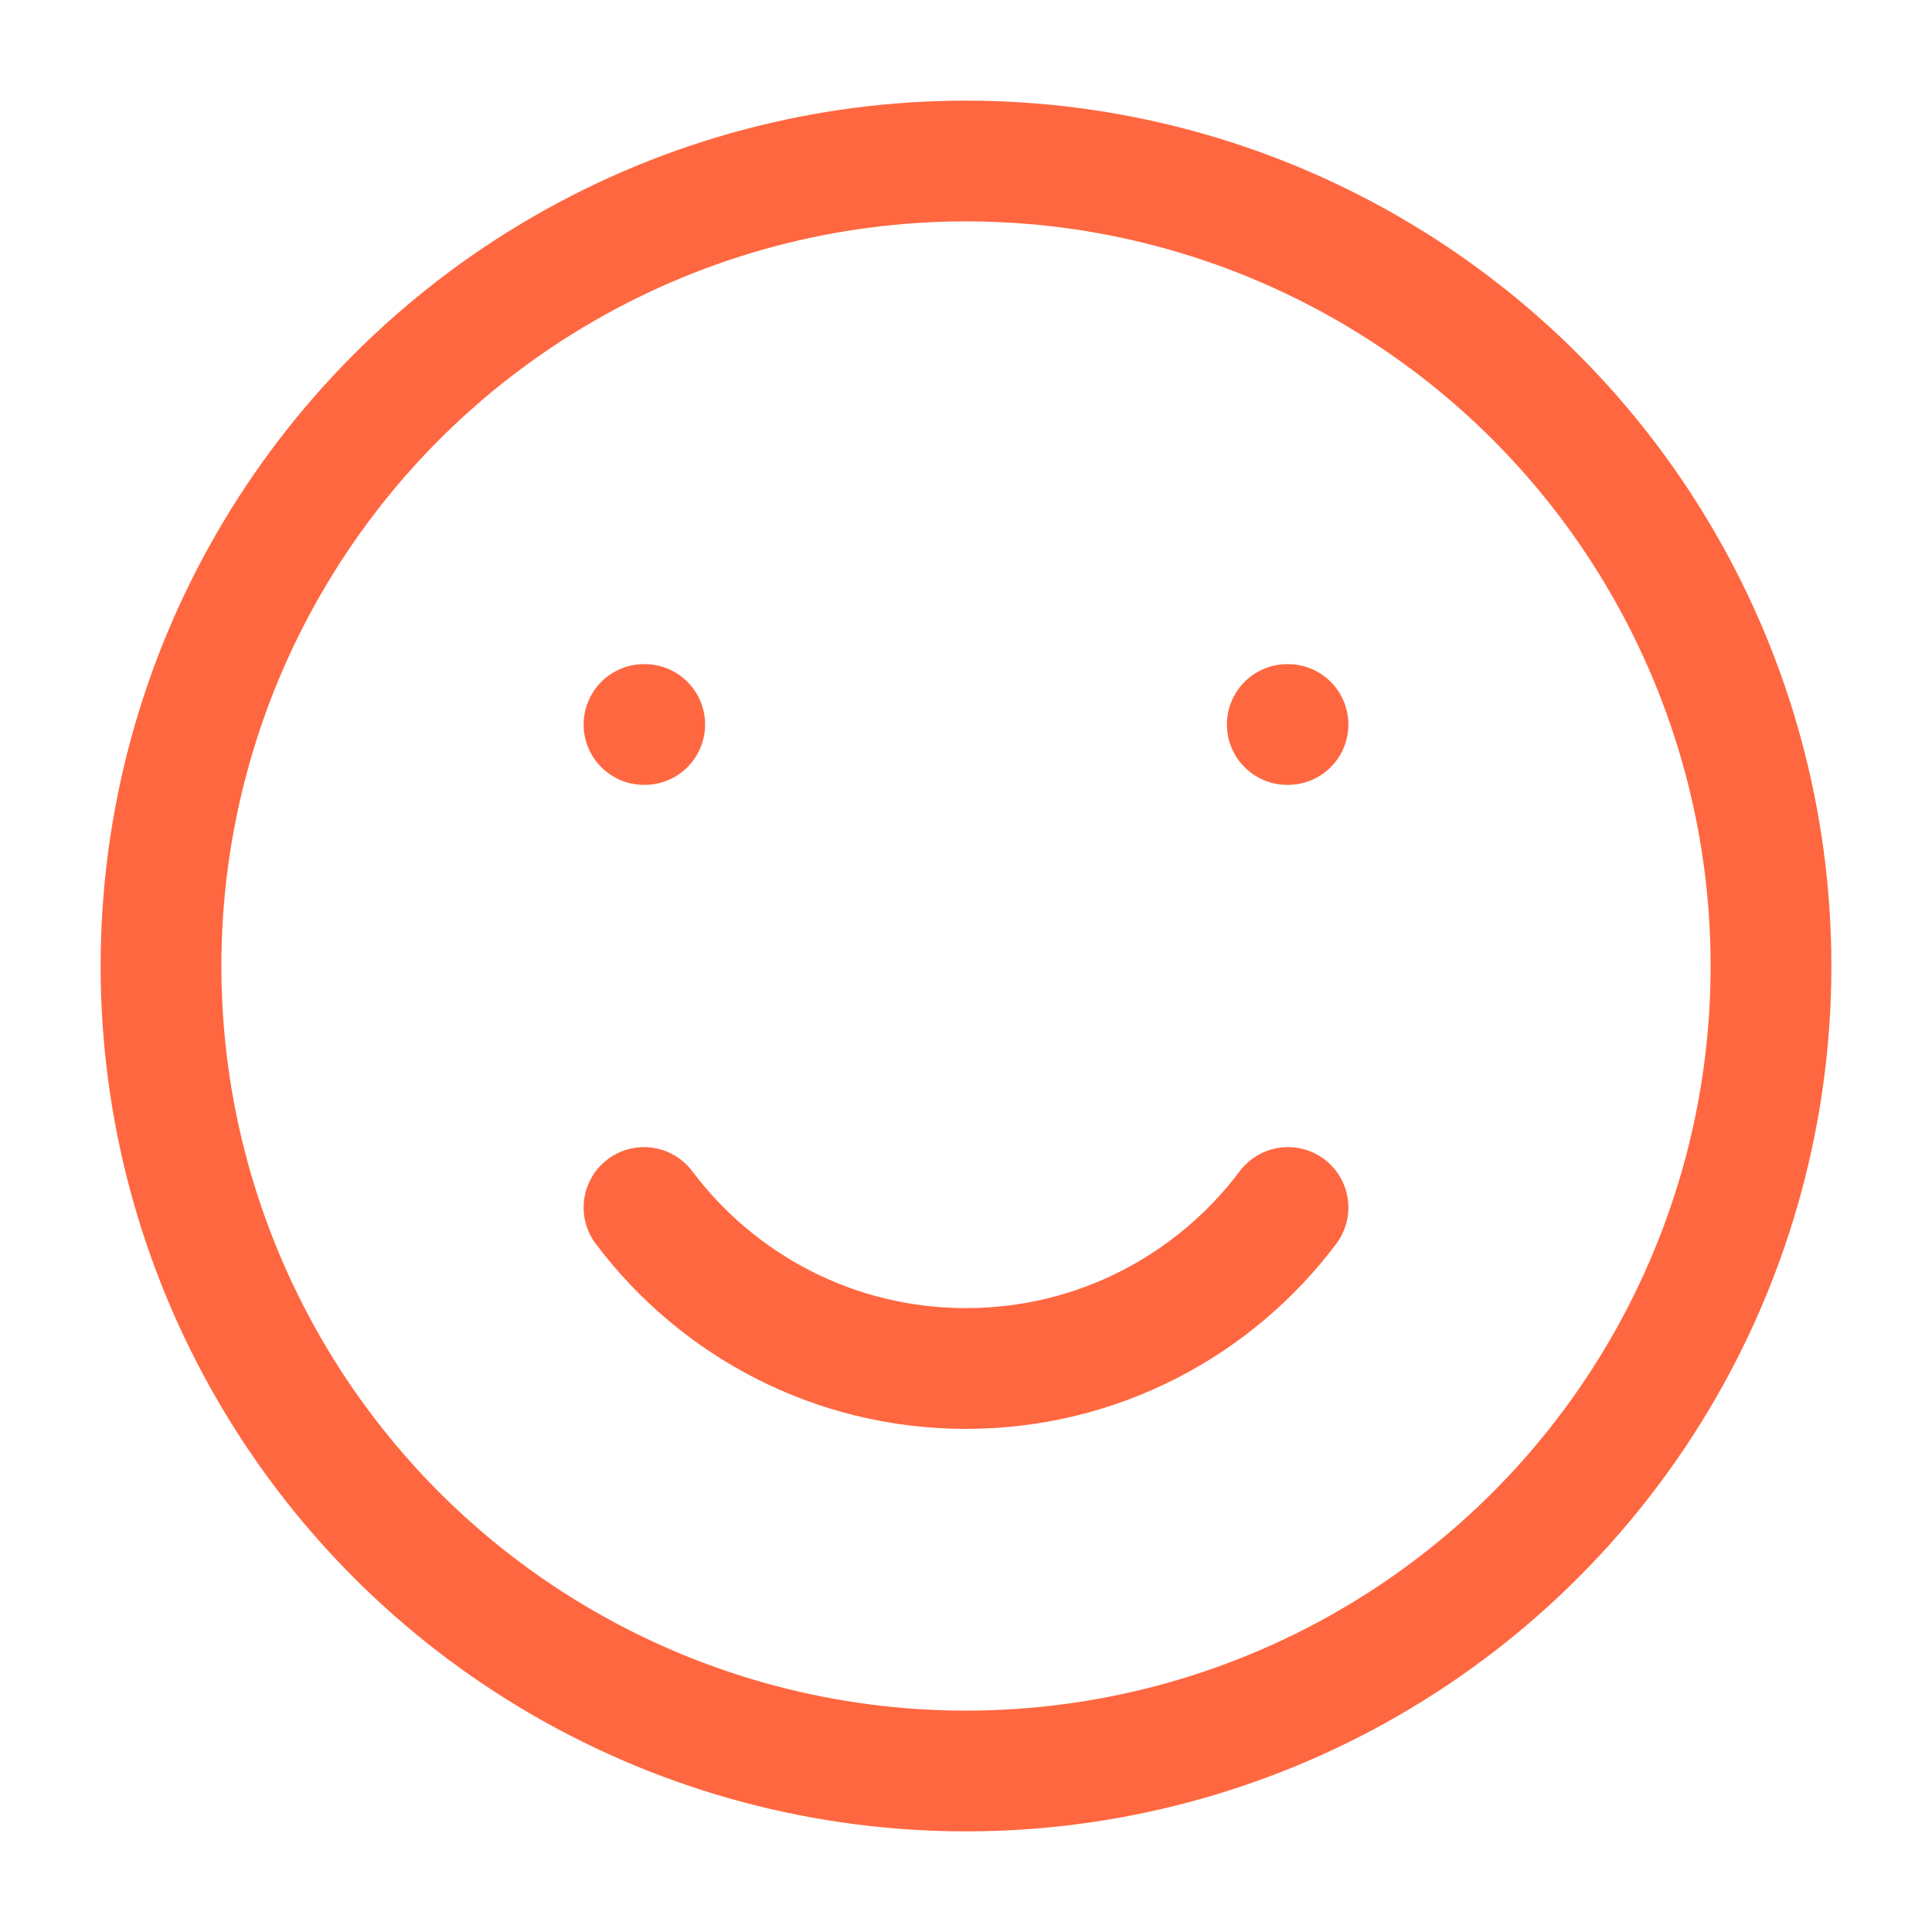 <svg xmlns="http://www.w3.org/2000/svg" viewBox="0 0 24 24" width="24" height="24" color="#ff6740" fill="none">
    <circle cx="12" cy="12" r="10" stroke="#ff6740" stroke-width="1.5" stroke-linecap="round" stroke-linejoin="round"></circle>
    <path d="M8 15C8.912 16.214 10.364 17 12 17C13.636 17 15.088 16.214 16 15" stroke="#ff6740" stroke-width="1.5" stroke-linecap="round" stroke-linejoin="round"></path>
    <path d="M8.009 9L8 9M16 9L15.991 9" stroke="#ff6740" stroke-width="1.5" stroke-linecap="round" stroke-linejoin="round"></path>
</svg>